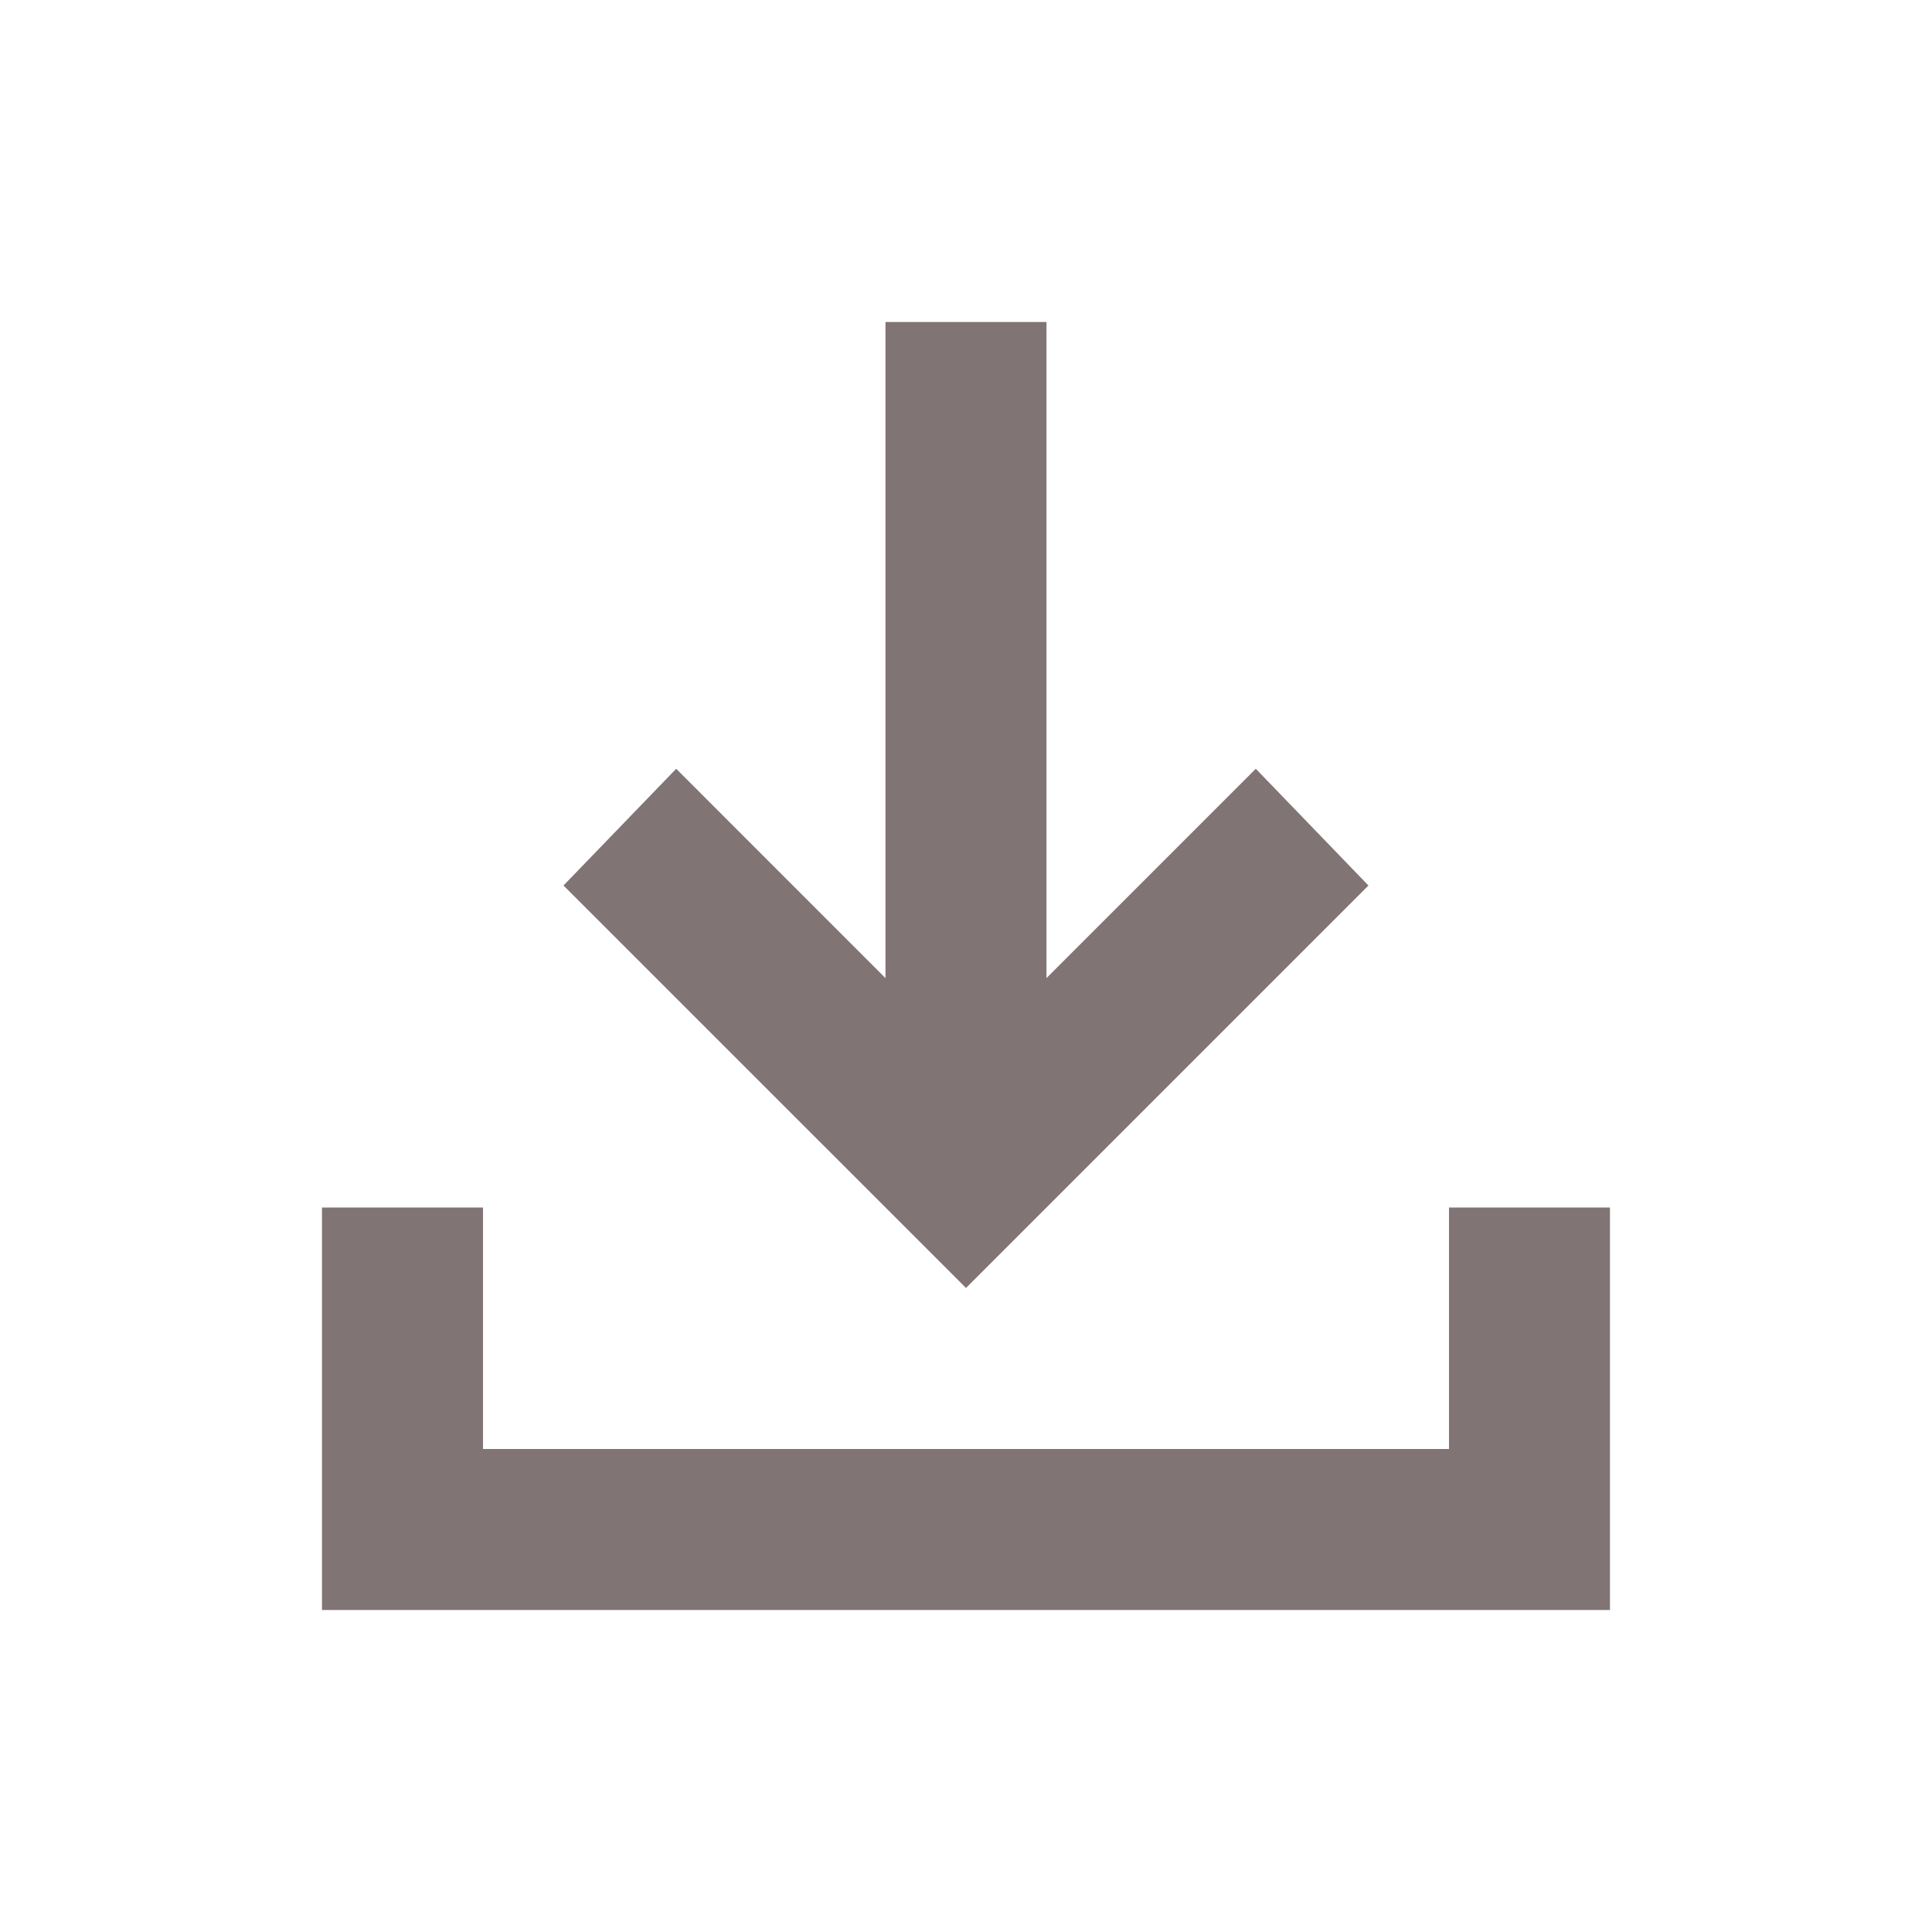 <svg width="35" height="35" viewBox="0 0 35 35" fill="none" xmlns="http://www.w3.org/2000/svg">
<path d="M17.5 23.333L10.208 16.042L12.25 13.927L16.041 17.719V5.833H18.958V17.719L22.75 13.927L24.791 16.042L17.5 23.333ZM5.833 29.167V21.875H8.75V26.25H26.25V21.875H29.166V29.167H5.833Z" fill="#817474"/>
</svg>
